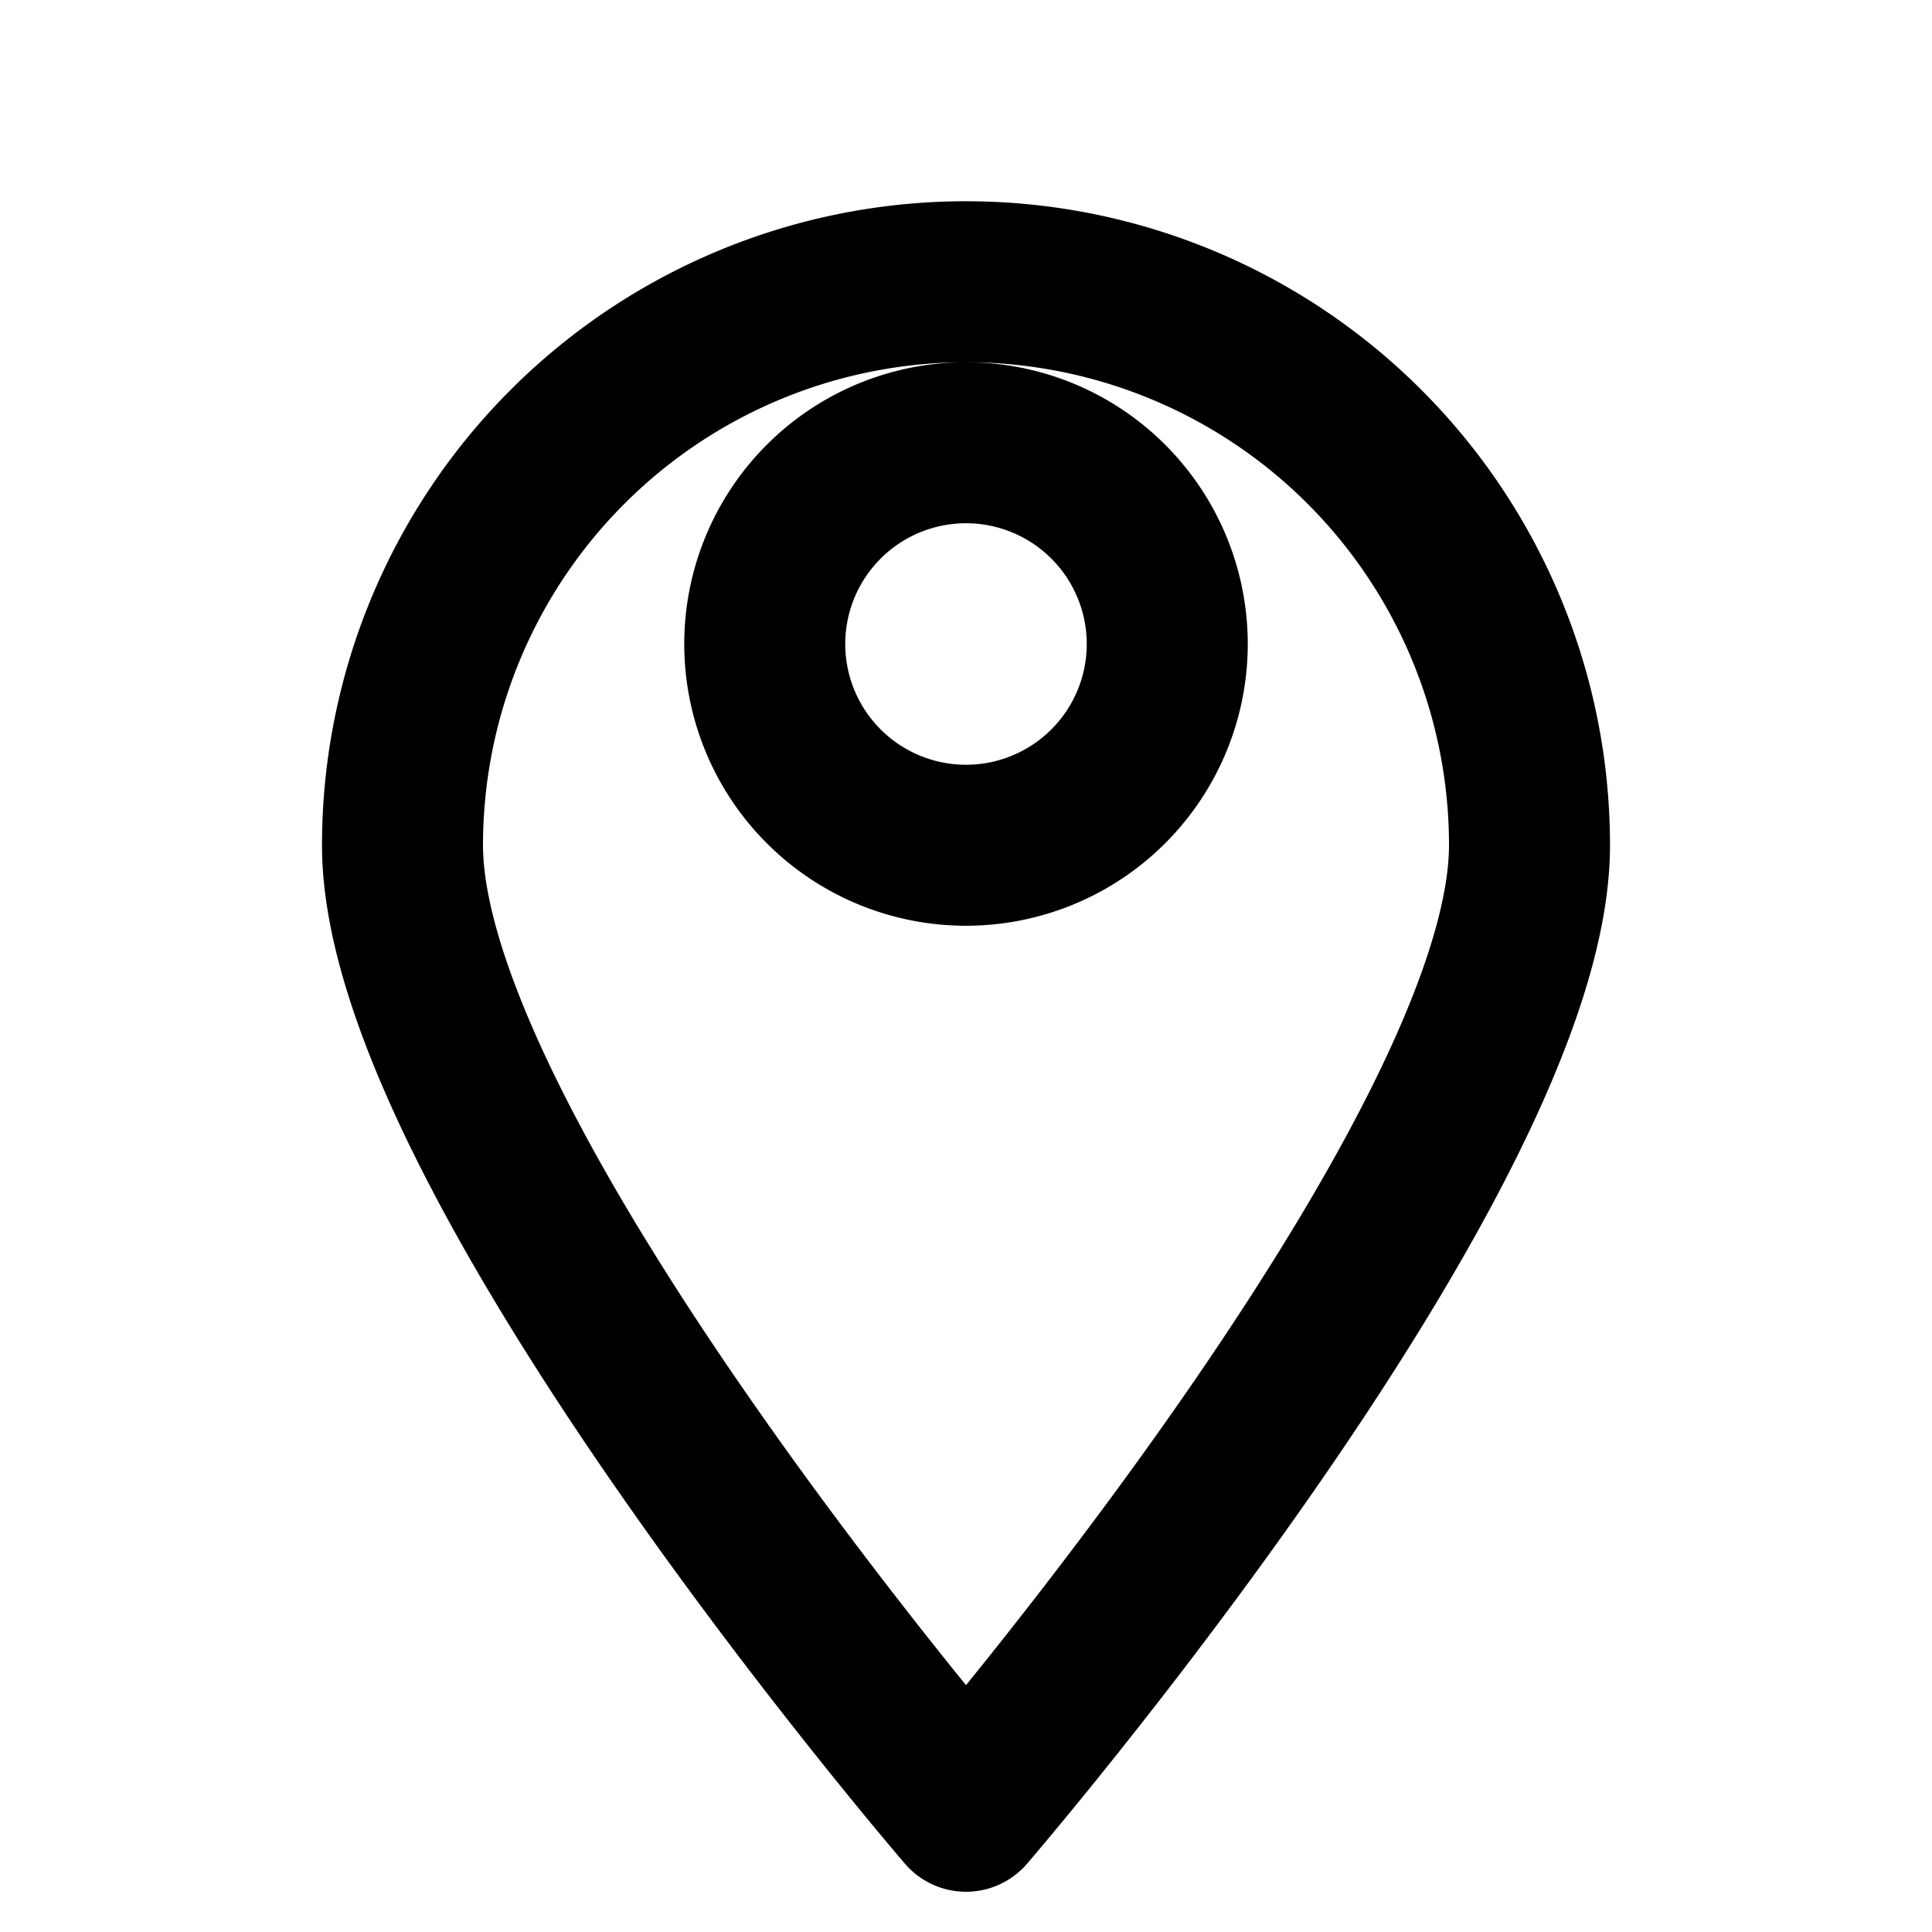 <svg
  width="24"
  height="24"
  viewBox="0 0 24 24"
  fill="none"
  stroke="currentColor"
  xmlns="http://www.w3.org/2000/svg"
>
  <path
    d="M12 10.5a2.5 2.5 0 100-5 2.5 2.5 0 000 5z
       M19 10.5c0 3.87-7 12-7 12s-7-8.13-7-12a7 7 0 1114 0z"
    stroke-width="2"
    stroke-linecap="round"
    stroke-linejoin="round"
  />
</svg>
